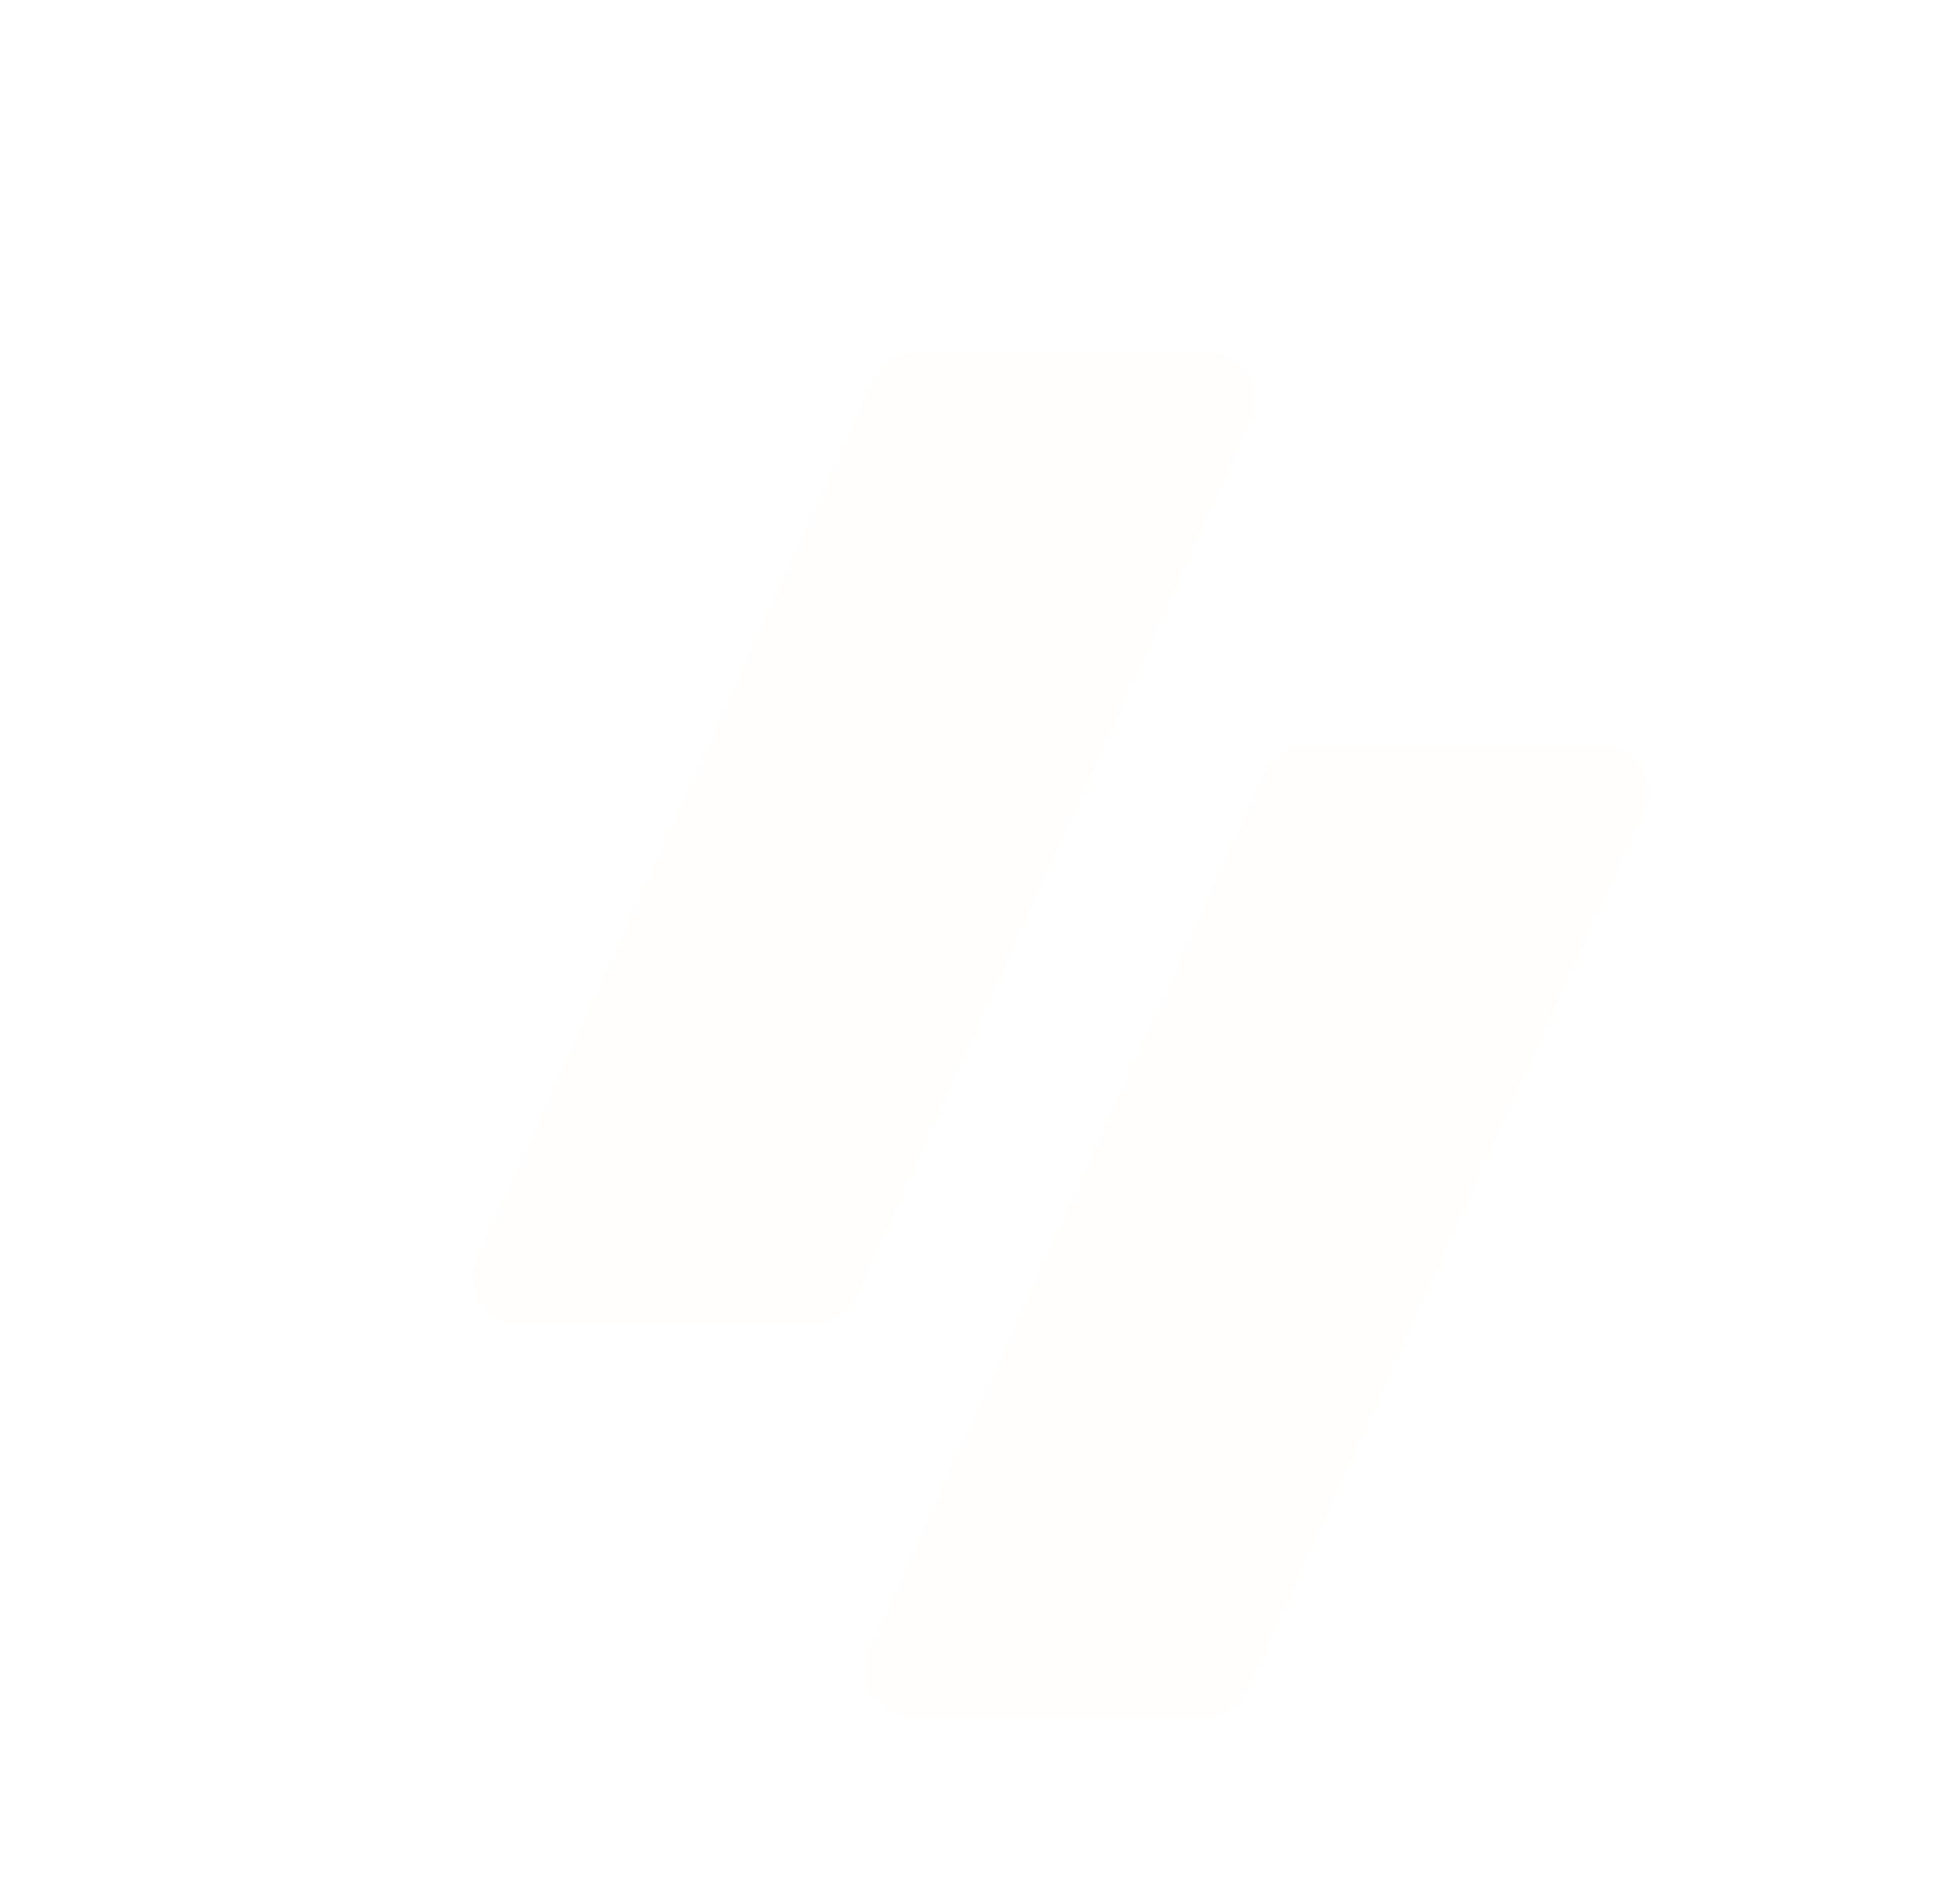 <svg width="250" height="242" viewBox="0 0 250 242" fill="none" xmlns="http://www.w3.org/2000/svg">
<g style="mix-blend-mode:multiply" filter="url(#filter0_d)">
<g style="mix-blend-mode:multiply">
<path d="M101.323 33.534C102.293 31.383 104.433 30 106.793 30H144.216C148.572 30 151.476 34.495 149.686 38.466L99.18 150.508C98.21 152.659 96.069 154.042 93.71 154.042H56.286C51.931 154.042 49.026 149.547 50.816 145.576L101.323 33.534Z" fill="url(#paint0_linear)" fill-opacity="0.01"/>
</g>
<g style="mix-blend-mode:multiply">
<path d="M151.323 83.534C152.293 81.383 154.433 80 156.793 80H194.216C198.572 80 201.476 84.495 199.686 88.466L149.18 200.508C148.21 202.659 146.069 204.042 143.71 204.042H106.286C101.931 204.042 99.026 199.547 100.816 195.576L151.323 83.534Z" fill="url(#paint1_linear)" fill-opacity="0.01"/>
</g>
</g>
<defs>
<filter id="filter0_d" x="45.279" y="30" width="179.944" height="204.042" filterUnits="userSpaceOnUse" color-interpolation-filters="sRGB">
<feFlood flood-opacity="0" result="BackgroundImageFix"/>
<feColorMatrix in="SourceAlpha" type="matrix" values="0 0 0 0 0 0 0 0 0 0 0 0 0 0 0 0 0 0 127 0"/>
<feOffset dx="10" dy="15"/>
<feGaussianBlur stdDeviation="7.5"/>
<feColorMatrix type="matrix" values="0 0 0 0 0.917 0 0 0 0 0.555 0 0 0 0 0.011 0 0 0 0.5 0"/>
<feBlend mode="normal" in2="BackgroundImageFix" result="effect1_dropShadow"/>
<feBlend mode="normal" in="SourceGraphic" in2="effect1_dropShadow" result="shape"/>
</filter>
<linearGradient id="paint0_linear" x1="85.251" y1="10" x2="85.251" y2="154.042" gradientUnits="userSpaceOnUse">
<stop stop-color="#FFFA8E"/>
<stop offset="1" stop-color="#FFC806"/>
</linearGradient>
<linearGradient id="paint1_linear" x1="135.251" y1="60" x2="135.251" y2="204.042" gradientUnits="userSpaceOnUse">
<stop stop-color="#FFFA8E"/>
<stop offset="1" stop-color="#FFC806"/>
</linearGradient>
</defs>
</svg>
